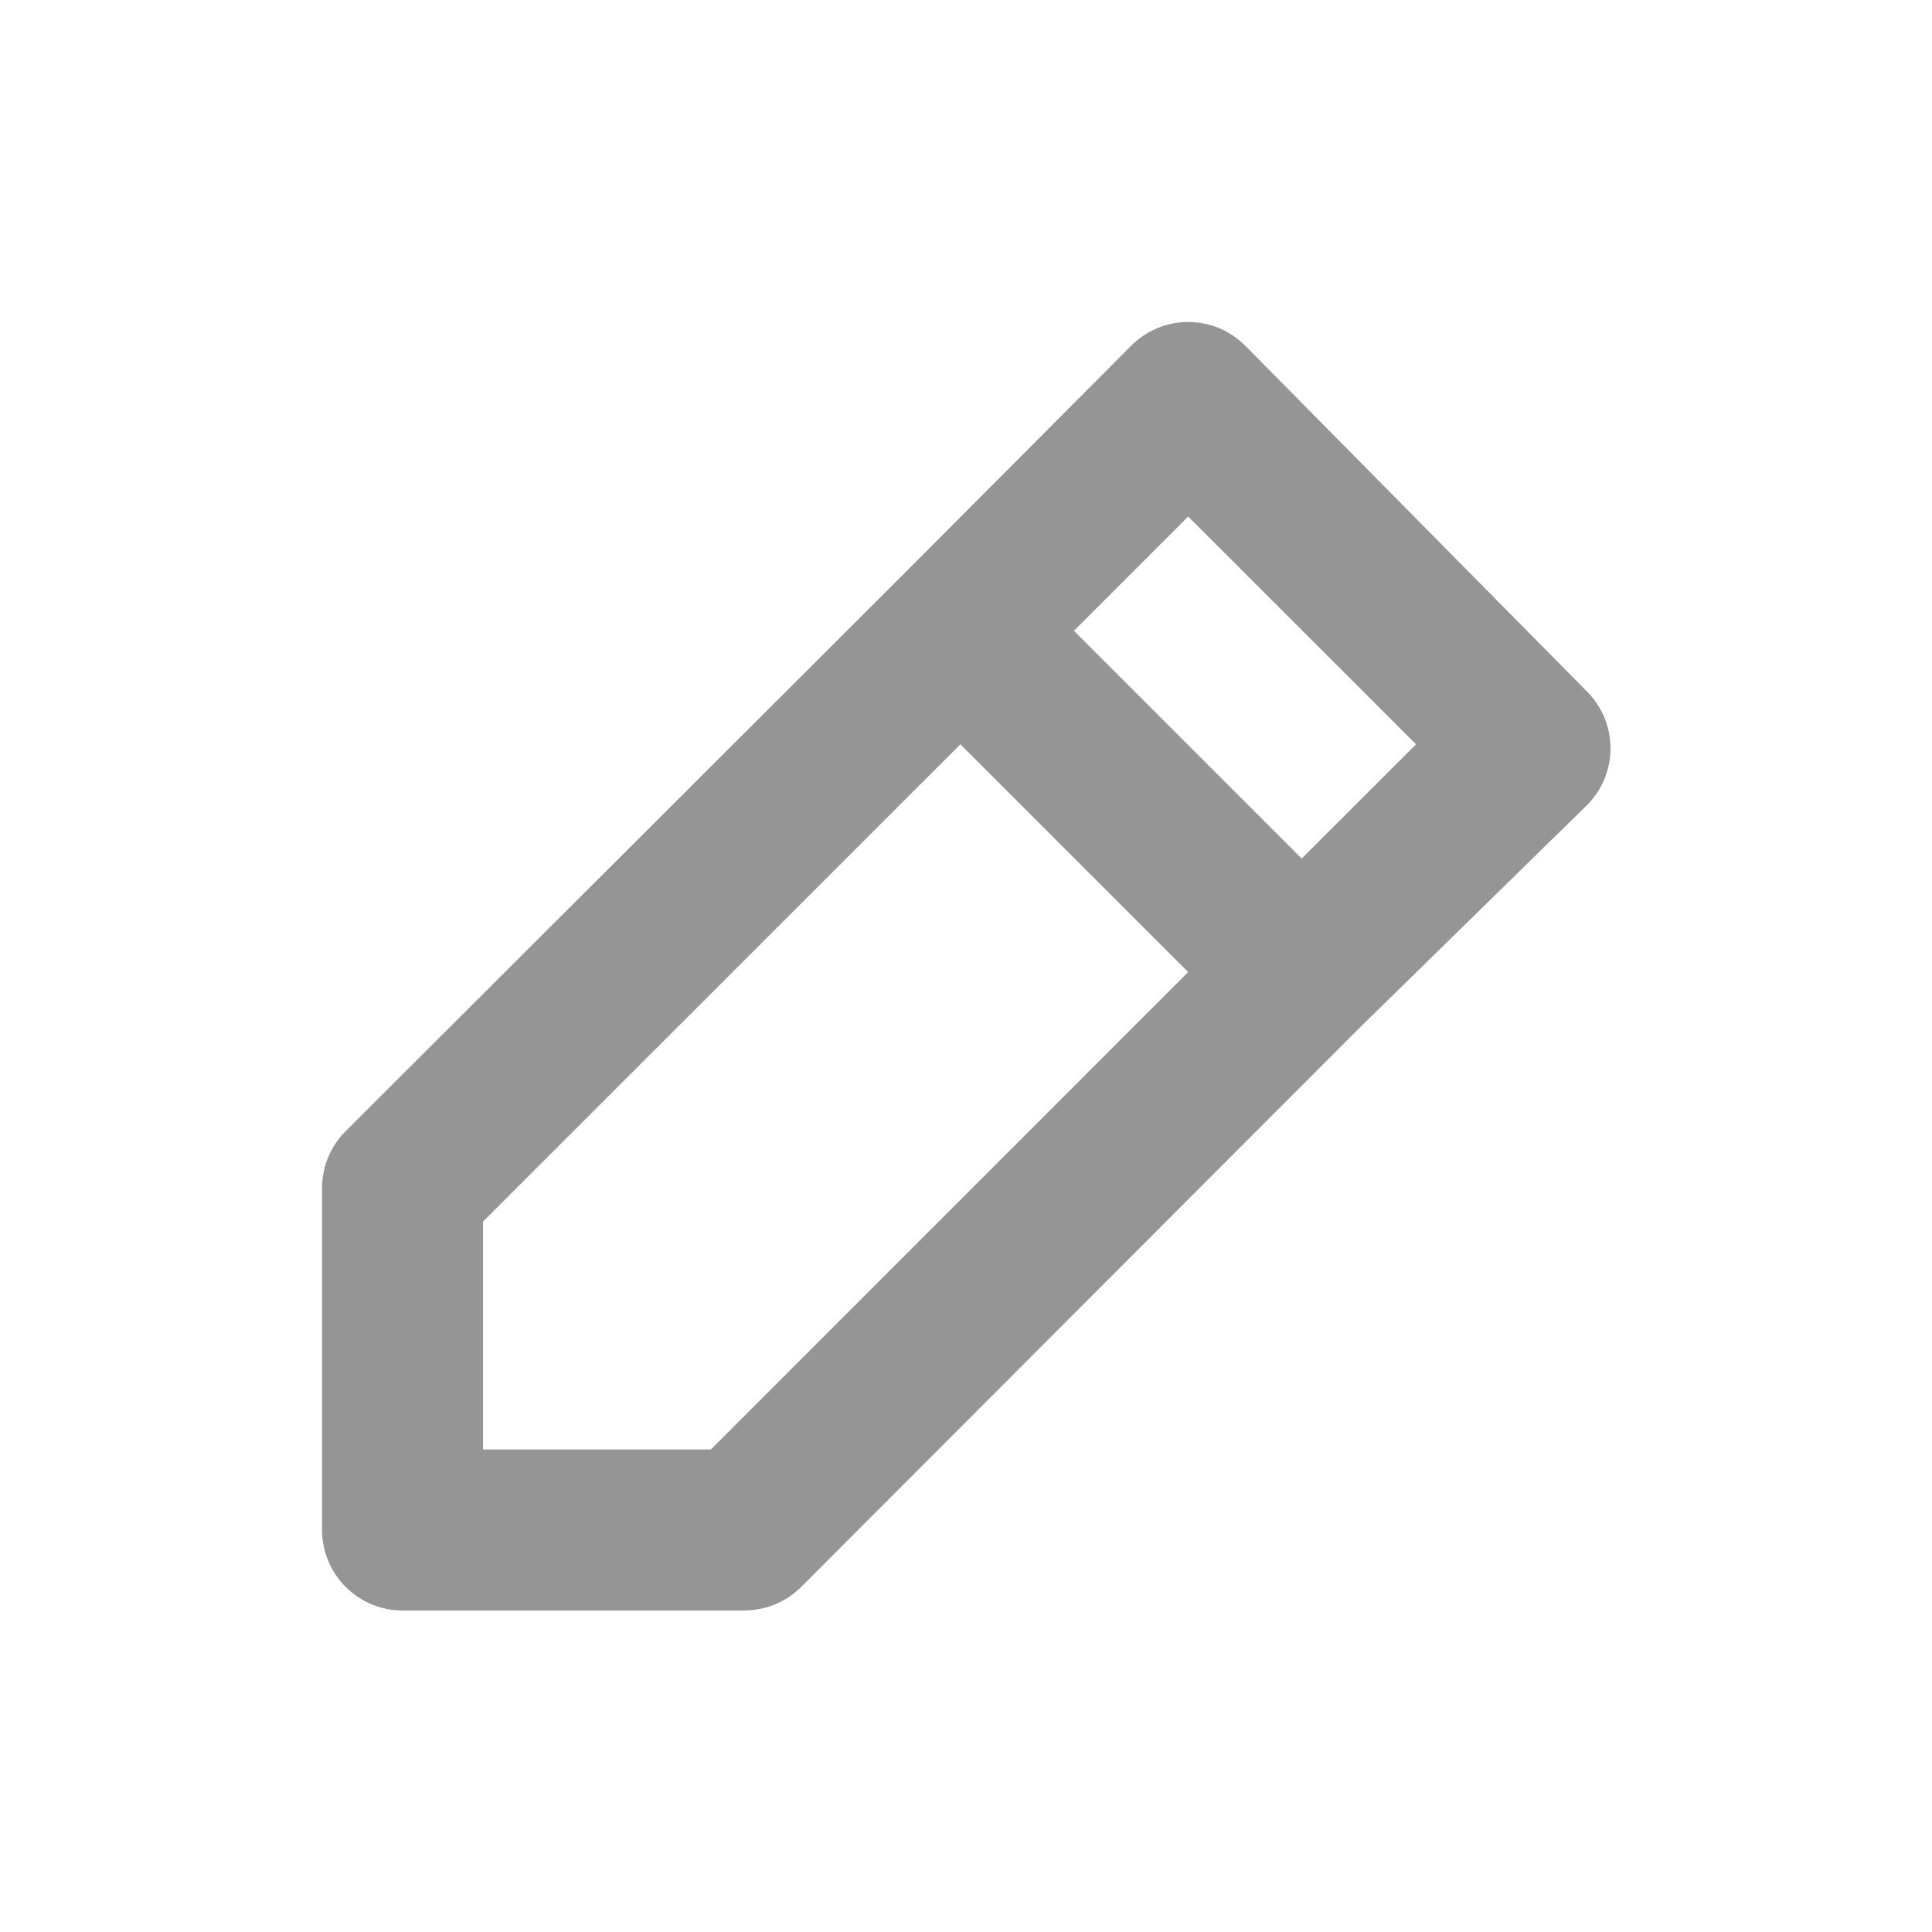 <svg width="20" height="20" viewBox="0 0 20 20" fill="none" xmlns="http://www.w3.org/2000/svg">
<path d="M4.167 16.672H7.7C7.81 16.672 7.919 16.651 8.02 16.61C8.122 16.568 8.214 16.507 8.292 16.43L14.059 10.655L16.425 8.338C16.503 8.261 16.565 8.169 16.608 8.067C16.65 7.965 16.672 7.857 16.672 7.747C16.672 7.637 16.65 7.528 16.608 7.426C16.565 7.325 16.503 7.232 16.425 7.155L12.892 3.58C12.814 3.502 12.722 3.44 12.621 3.397C12.519 3.355 12.41 3.333 12.3 3.333C12.19 3.333 12.081 3.355 11.98 3.397C11.878 3.44 11.786 3.502 11.709 3.58L9.359 5.938L3.575 11.713C3.498 11.791 3.437 11.883 3.395 11.985C3.354 12.086 3.333 12.195 3.334 12.305V15.838C3.334 16.059 3.421 16.271 3.578 16.427C3.734 16.584 3.946 16.672 4.167 16.672ZM12.3 5.347L14.659 7.705L13.475 8.888L11.117 6.53L12.3 5.347ZM5 12.646L9.942 7.705L12.3 10.063L7.359 15.005H5V12.646Z" fill="#959595"/>
</svg>

